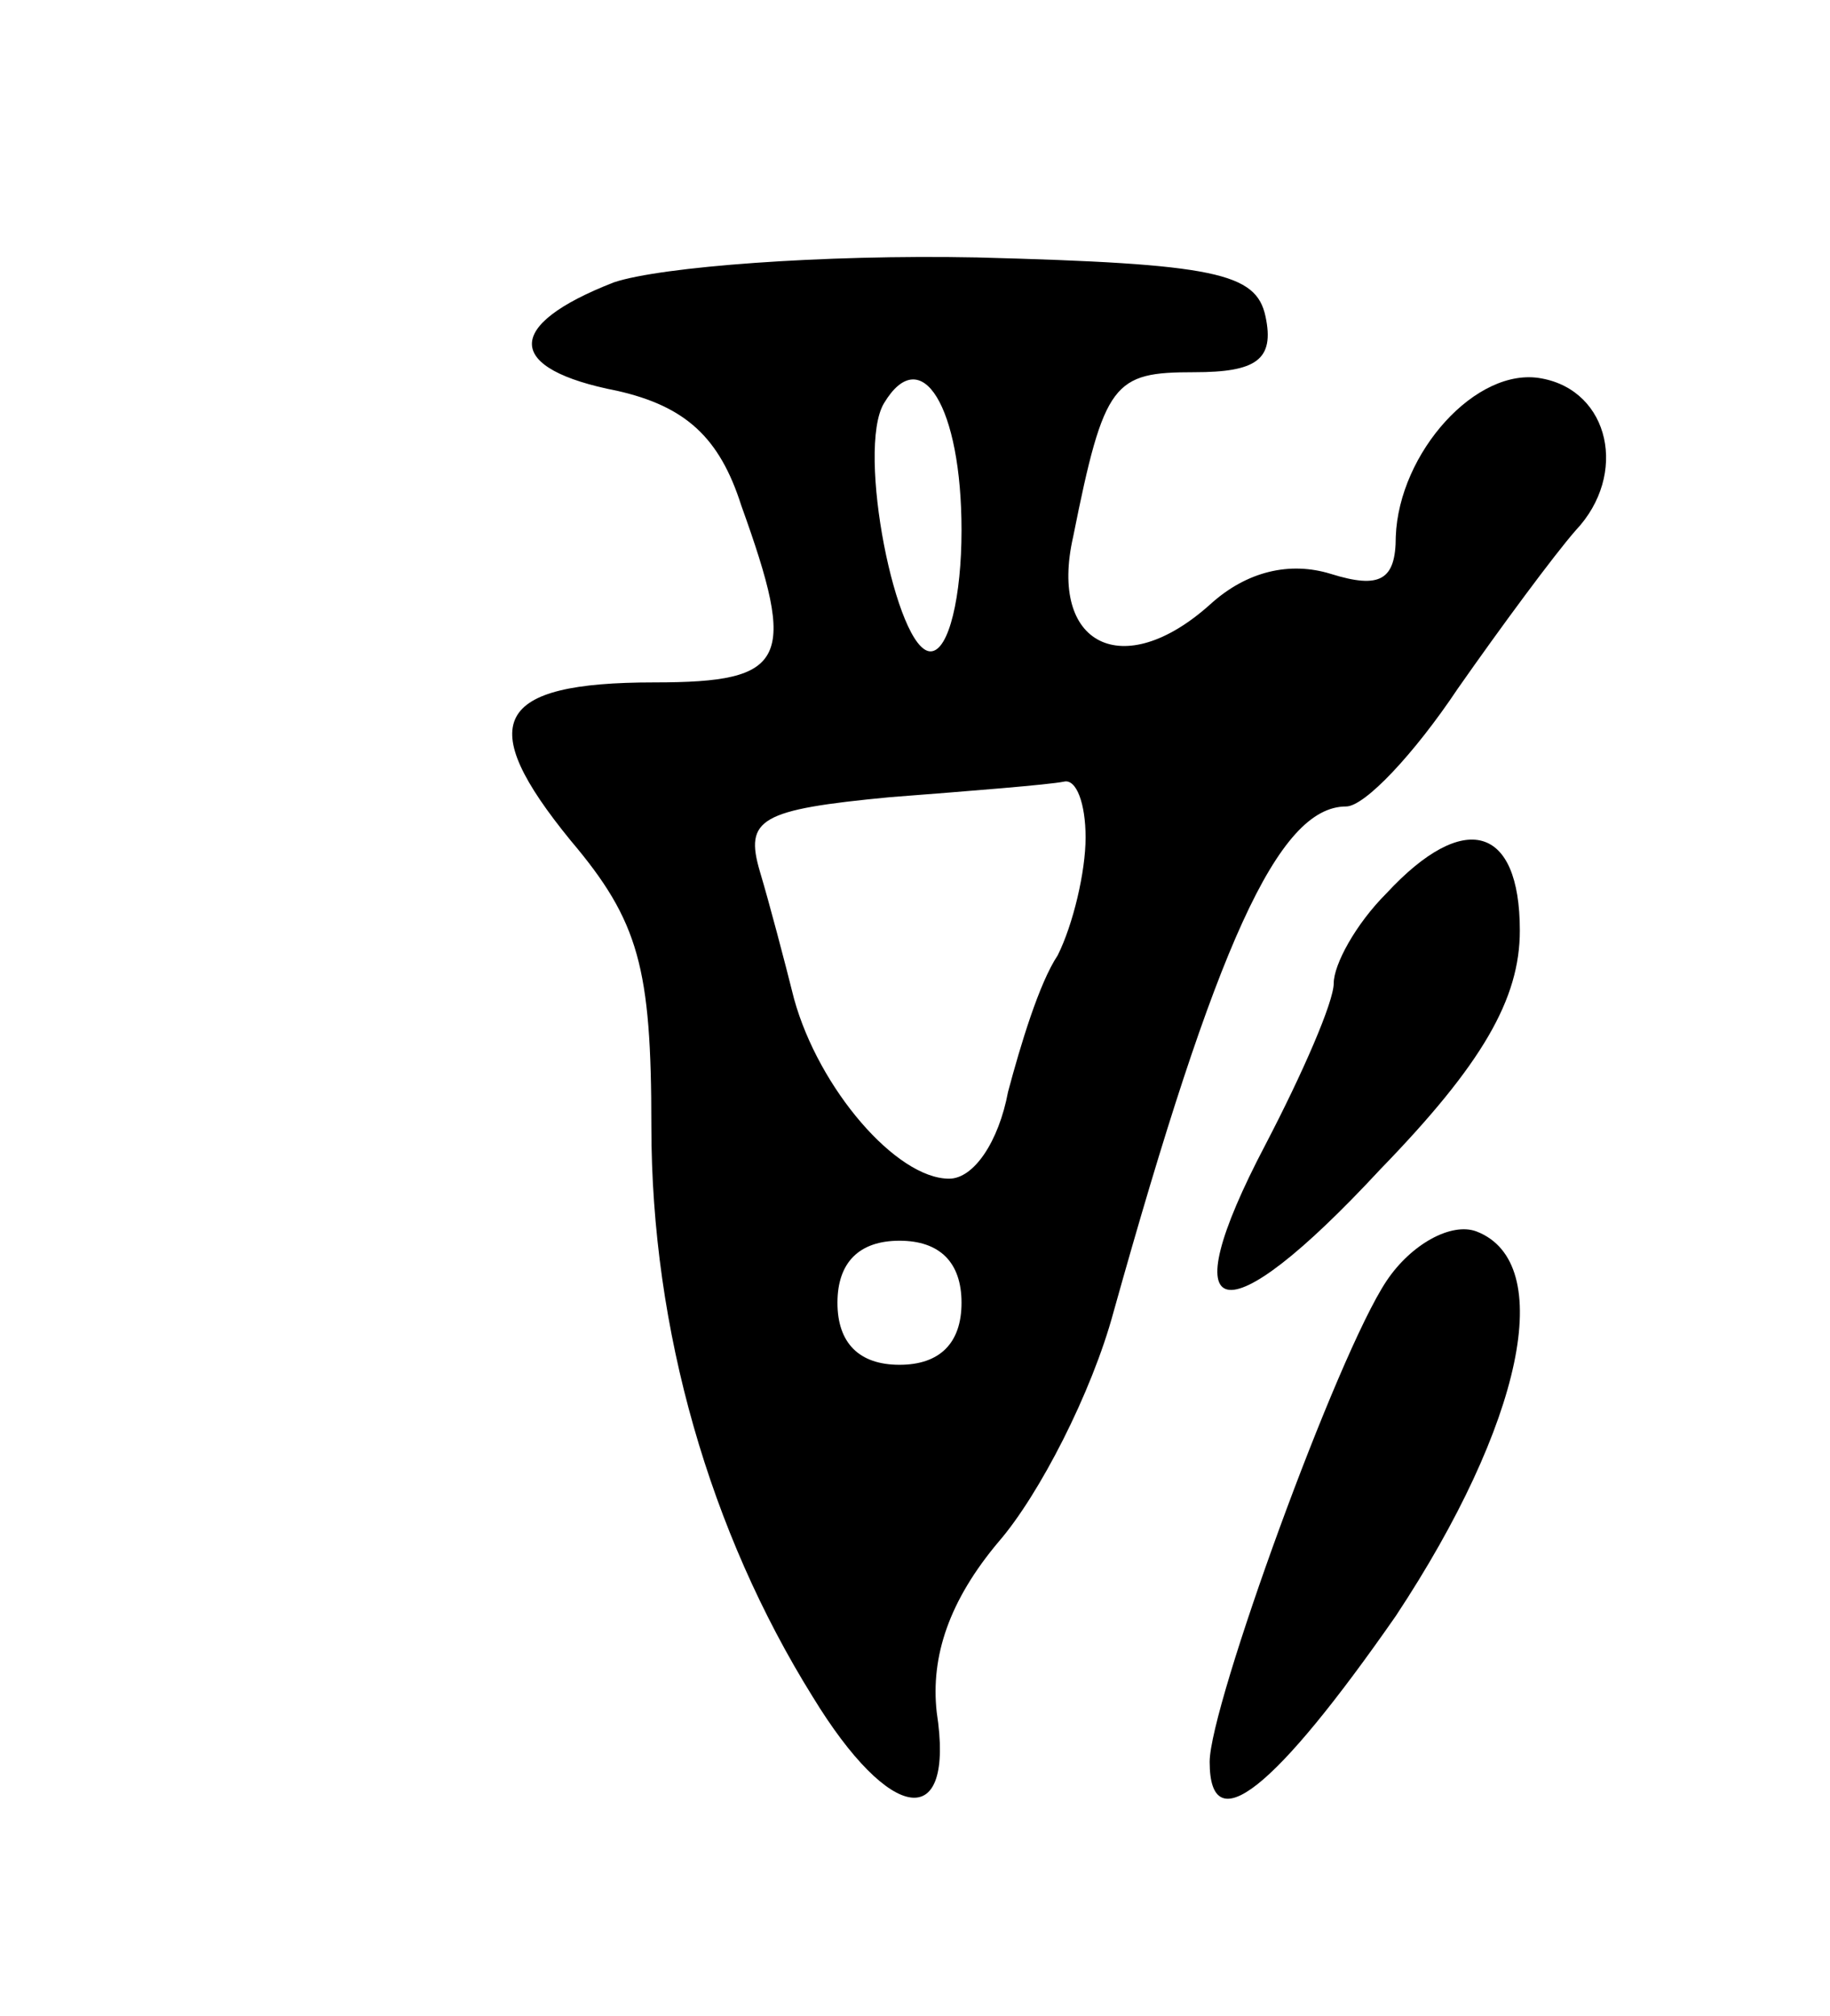 <svg version="1.0" xmlns="http://www.w3.org/2000/svg"
 width="59pt" height="65pt" viewBox="0 0 59 65"
 preserveAspectRatio="xMidYMid meet">
<g transform="translate(0,65) scale(0.1,-0.1)"
fill="#000000" stroke="none">
<path d="M198 559 c-36 -14 -35 -28 1 -35 22 -5 33 -15 40 -37 18 -50 15 -57
-28 -57 -52 0 -58 -13 -27 -51 22 -26 26 -41 26 -92 0 -66 19 -131 52 -184 25
-41 46 -44 40 -5 -2 18 4 36 20 55 13 15 30 48 37 74 33 118 53 163 75 163 6
0 22 17 36 38 14 20 31 43 38 51 17 18 11 45 -11 49 -21 4 -46 -24 -47 -51 0
-14 -5 -17 -21 -12 -13 4 -27 1 -39 -10 -28 -25 -52 -13 -44 22 10 50 13 53
39 53 20 0 26 4 23 18 -3 14 -16 17 -93 19 -50 1 -102 -3 -117 -8z m112 -80
c0 -21 -4 -39 -10 -39 -11 0 -24 65 -15 80 12 20 25 -1 25 -41z m40 -99 c0
-11 -4 -28 -9 -38 -6 -9 -12 -29 -16 -44 -3 -16 -11 -28 -19 -28 -17 0 -42 29
-50 58 -3 12 -8 31 -11 41 -5 17 0 20 42 24 26 2 51 4 56 5 4 1 7 -7 7 -18z
m-40 -150 c0 -13 -7 -20 -20 -20 -13 0 -20 7 -20 20 0 13 7 20 20 20 13 0 20
-7 20 -20z"/>
<path d="M447 362 c-10 -10 -17 -23 -17 -29 0 -6 -10 -29 -22 -52 -31 -59 -14
-63 37 -8 33 34 45 55 45 77 0 34 -18 39 -43 12z"/>
<path d="M447 237 c-16 -24 -57 -137 -57 -155 0 -26 21 -9 60 47 41 62 52 114
26 124 -8 3 -21 -4 -29 -16z"/>
</g>
</svg>
